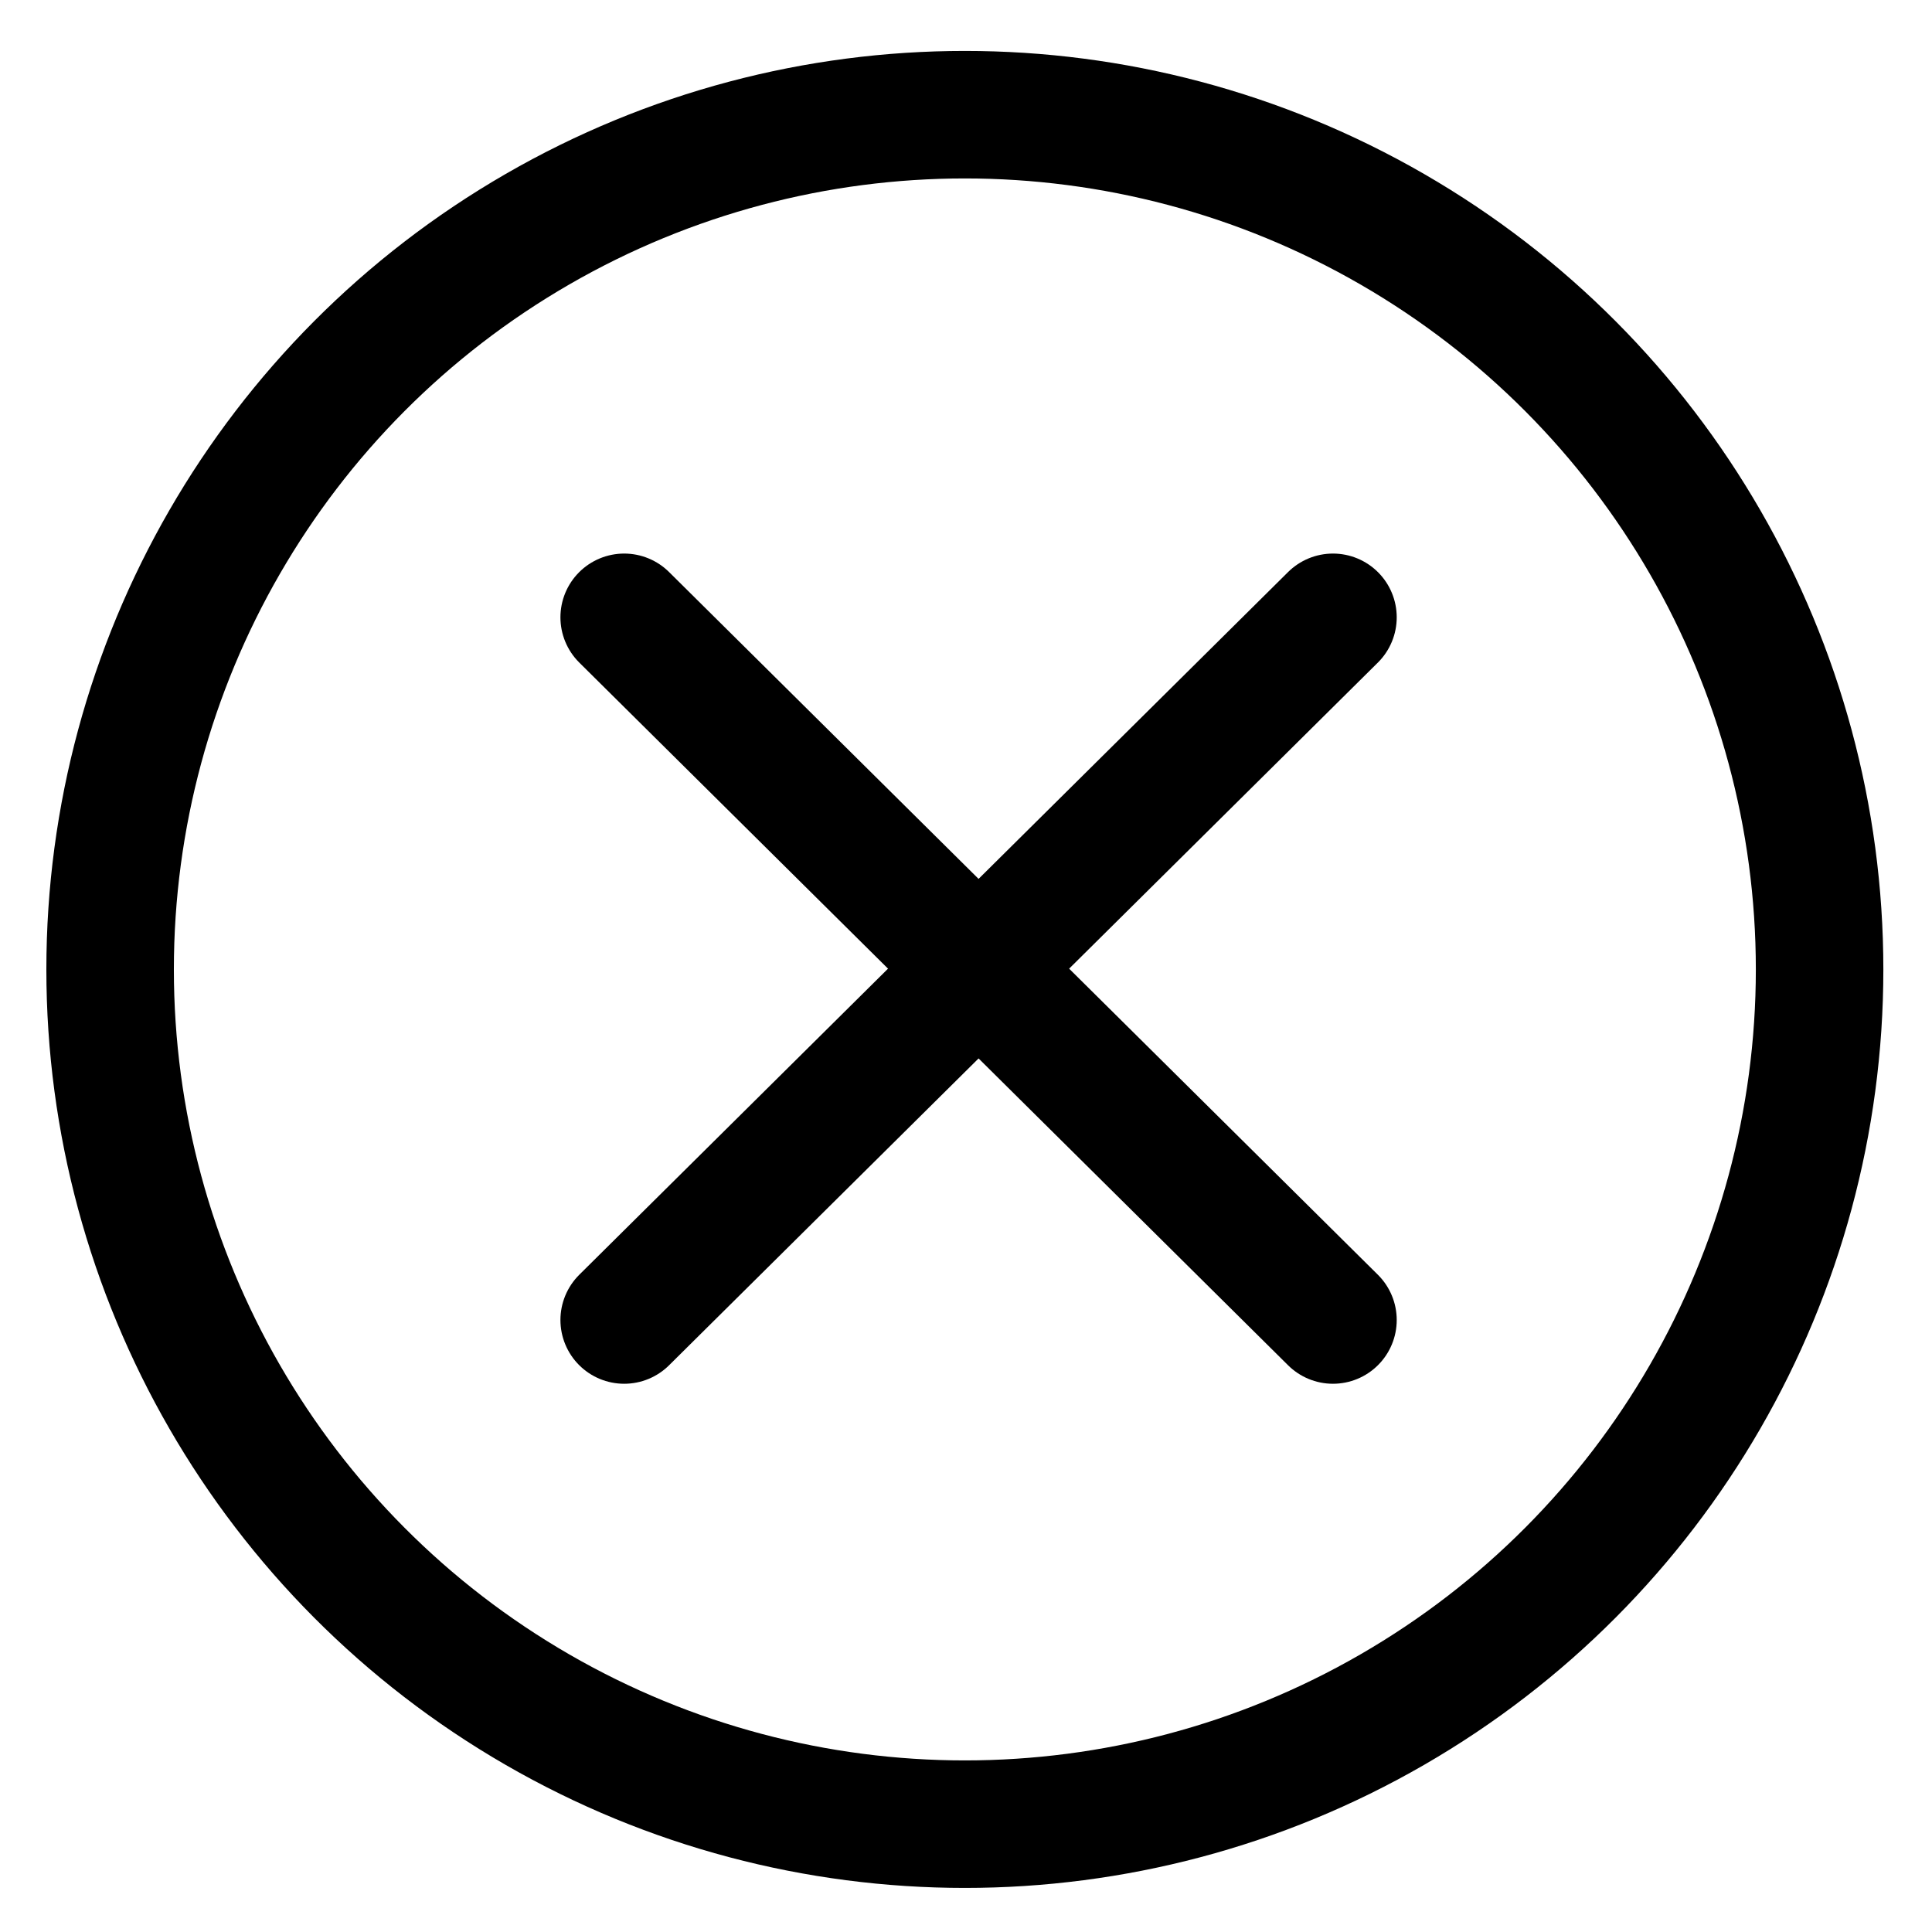 <?xml version="1.0" encoding="utf-8"?>
<svg viewBox="0 0 500 500" xmlns="http://www.w3.org/2000/svg">
  <circle style="stroke-width: 33px; fill: rgba(0, 0, 0, 0); stroke: rgb(0, 0, 0);" cx="249.704" cy="250.887" r="221.206"/>
  <line style="fill: rgb(0, 255, 0); stroke-width: 33px; stroke-linecap: round; stroke: rgb(0, 0, 0);" x1="161.538" y1="159.762" x2="344.97" y2="341.616"/>
  <line style="fill: rgb(0, 255, 0); stroke-width: 33px; stroke-linecap: round; stroke: rgb(0, 0, 0);" x1="161.538" y1="341.616" x2="344.97" y2="159.762" transform="matrix(-1, 0, 0, -1, 506.508, 501.378)"/>
</svg>